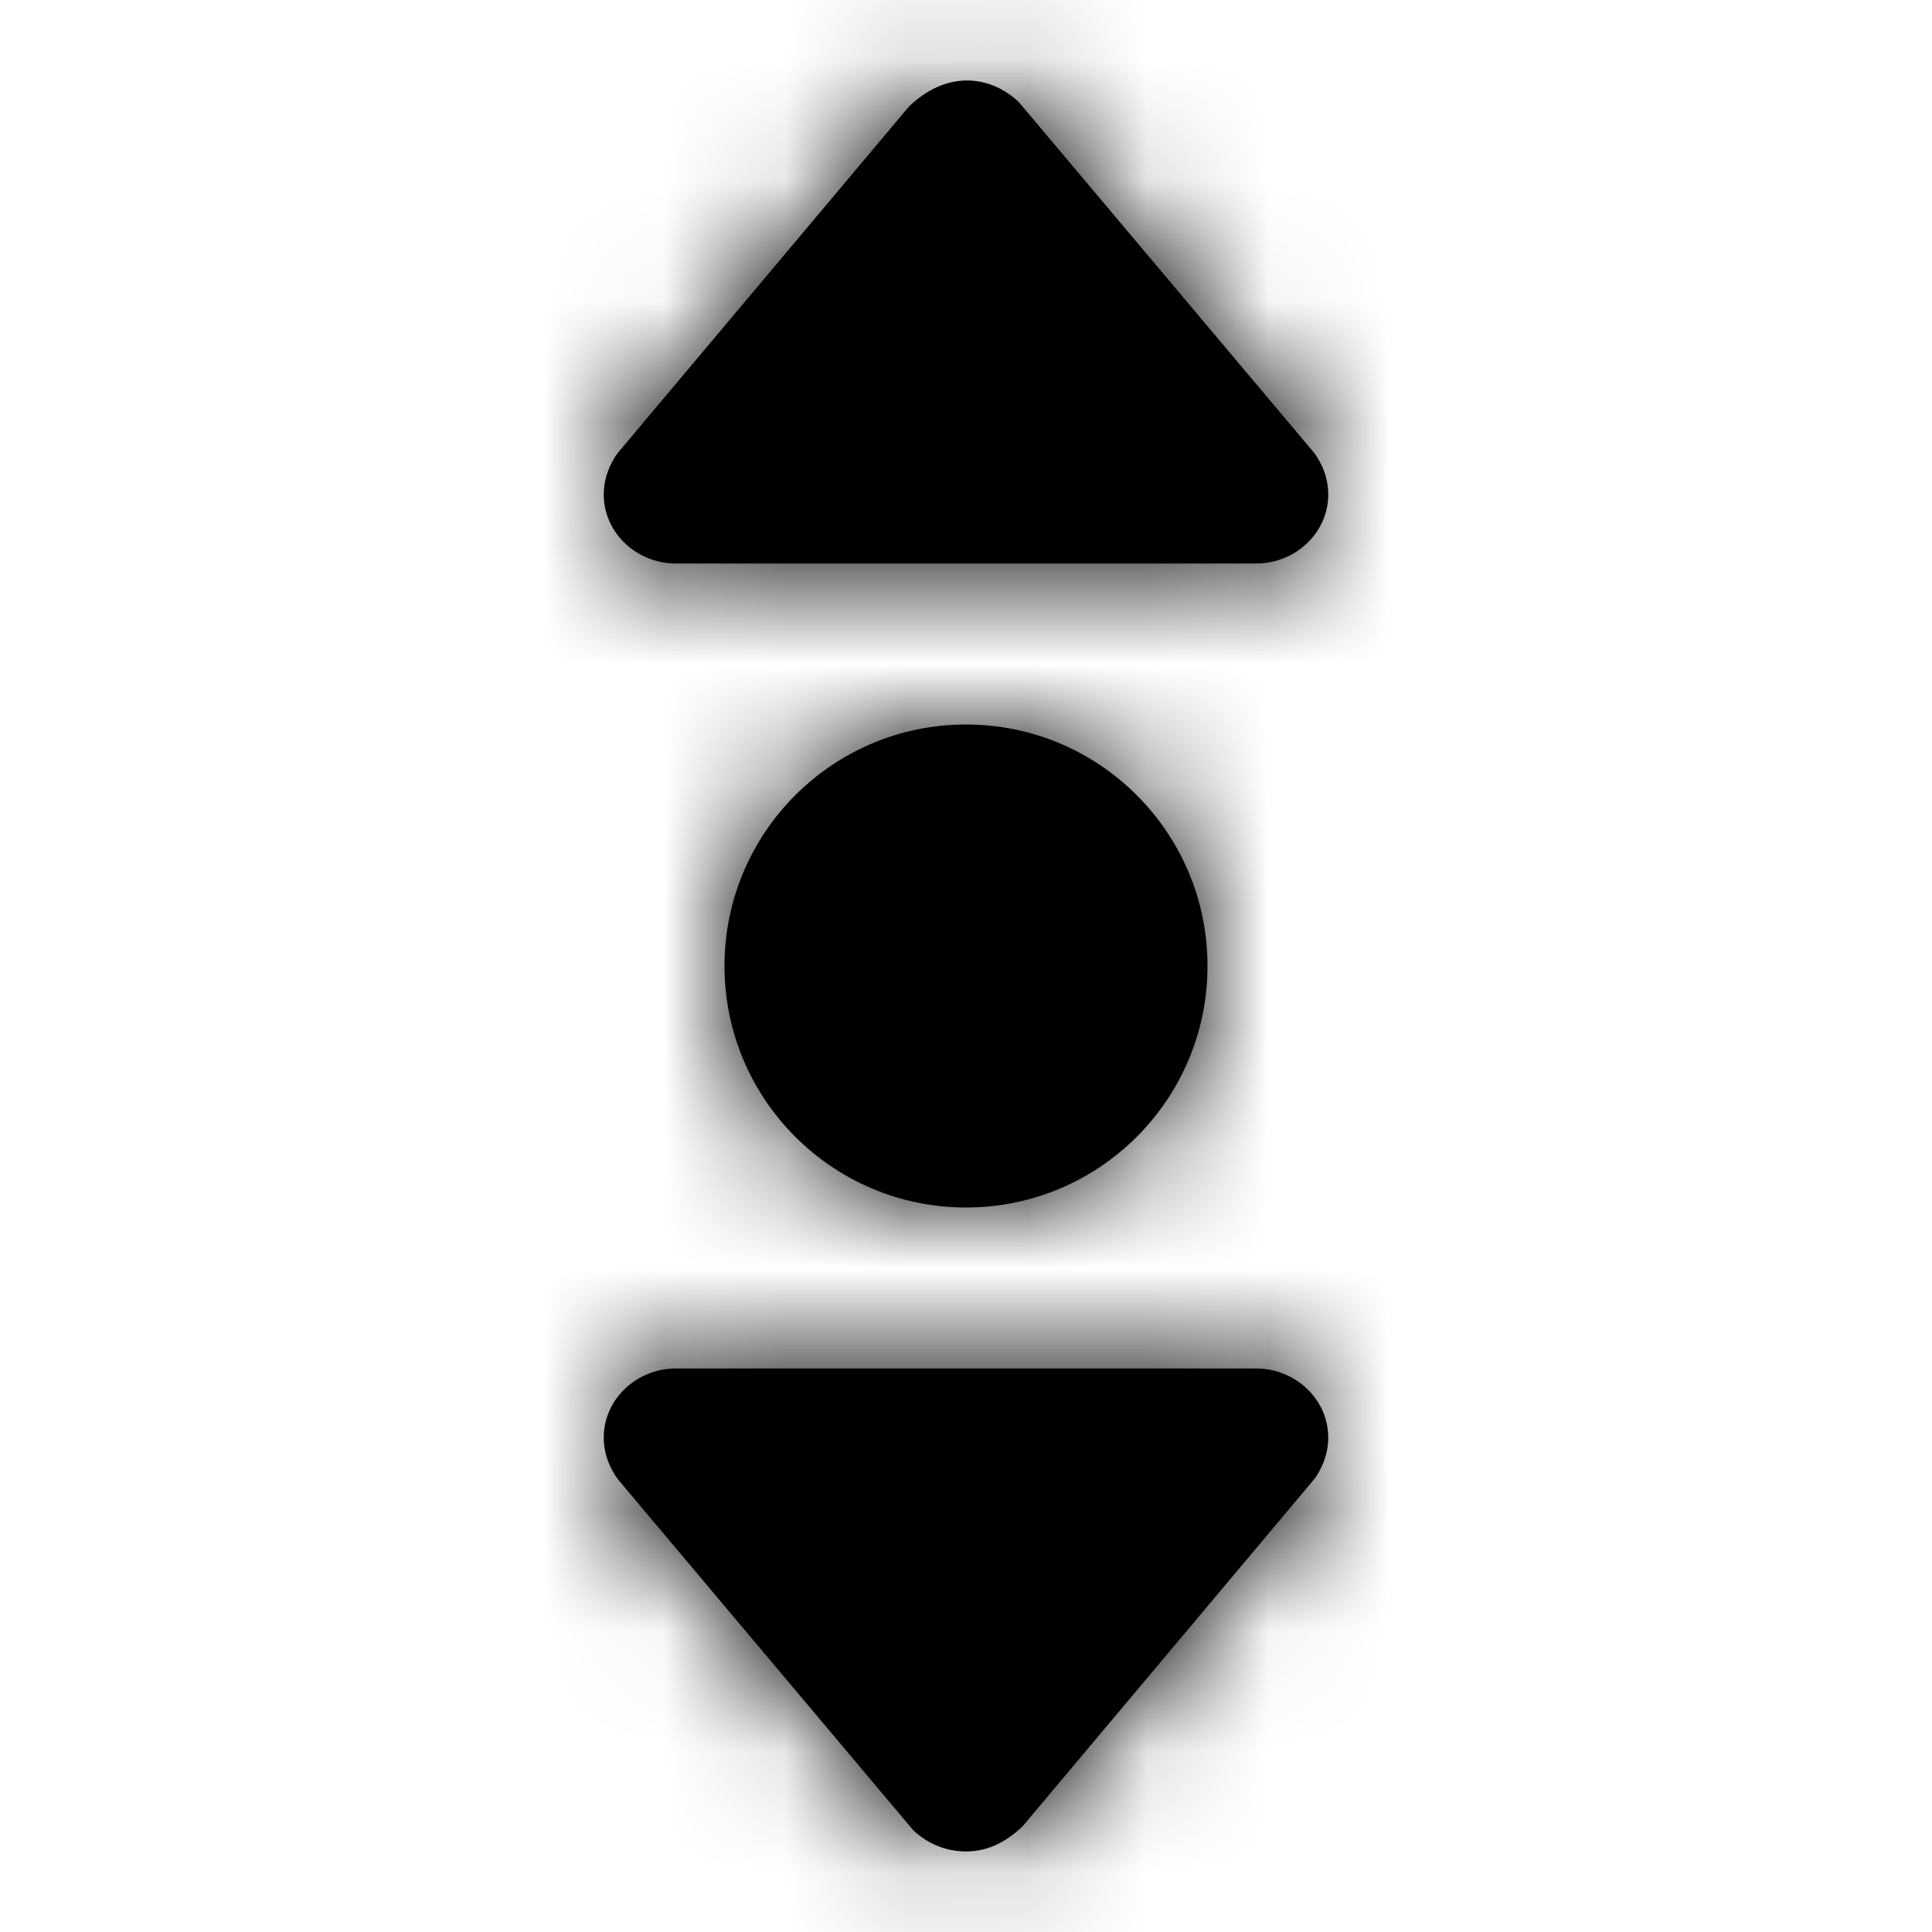 <svg viewBox="0 0 16 16" fill="none" xmlns="http://www.w3.org/2000/svg">
  <path fill-rule="evenodd" clip-rule="evenodd"
    d="M10.4 4.667H5.6C5.269 4.667 5 4.41 5 4.096C5 3.988 5.03 3.886 5.092 3.786C5.103 3.77 5.115 3.752 5.128 3.737L7.528 0.882C7.838 0.583 8.197 0.619 8.437 0.845L10.872 3.737C10.885 3.752 10.897 3.769 10.908 3.786C10.97 3.886 11 3.988 11 4.096C11 4.41 10.731 4.667 10.4 4.667ZM10 8C10 9.105 9.105 10 8 10C6.896 10 6 9.105 6 8C6 6.895 6.896 6 8 6C9.105 6 10 6.895 10 8ZM5.6 11.333C5.269 11.333 5 11.59 5 11.905C5 12.013 5.03 12.114 5.092 12.214C5.103 12.232 5.115 12.248 5.128 12.264L7.563 15.157C7.683 15.271 7.838 15.333 8 15.333C8.162 15.333 8.317 15.271 8.472 15.121L10.872 12.264C10.885 12.249 10.897 12.232 10.908 12.215C10.97 12.114 11 12.013 11 11.905C11 11.59 10.731 11.333 10.4 11.333H5.6Z"
    fill="#000" />
  <mask id="mask0_14880_8593" style="mask-type:alpha" maskUnits="userSpaceOnUse" x="5" y="0" width="6" height="16">
    <path fill-rule="evenodd" clip-rule="evenodd"
      d="M10.4 4.667H5.6C5.269 4.667 5 4.41 5 4.096C5 3.988 5.03 3.886 5.092 3.786C5.103 3.77 5.115 3.752 5.128 3.737L7.528 0.882C7.838 0.583 8.197 0.619 8.437 0.845L10.872 3.737C10.885 3.752 10.897 3.769 10.908 3.786C10.97 3.886 11 3.988 11 4.096C11 4.41 10.731 4.667 10.4 4.667ZM10 8C10 9.105 9.105 10 8 10C6.896 10 6 9.105 6 8C6 6.895 6.896 6 8 6C9.105 6 10 6.895 10 8ZM5.6 11.333C5.269 11.333 5 11.59 5 11.905C5 12.013 5.03 12.114 5.092 12.214C5.103 12.232 5.115 12.248 5.128 12.264L7.563 15.157C7.683 15.271 7.838 15.333 8 15.333C8.162 15.333 8.317 15.271 8.472 15.121L10.872 12.264C10.885 12.249 10.897 12.232 10.908 12.215C10.97 12.114 11 12.013 11 11.905C11 11.59 10.731 11.333 10.4 11.333H5.6Z"
      fill="white" />
  </mask>
  <g mask="url(#mask0_14880_8593)">
    <rect width="16" height="16" fill="#000" />
  </g>
</svg>
